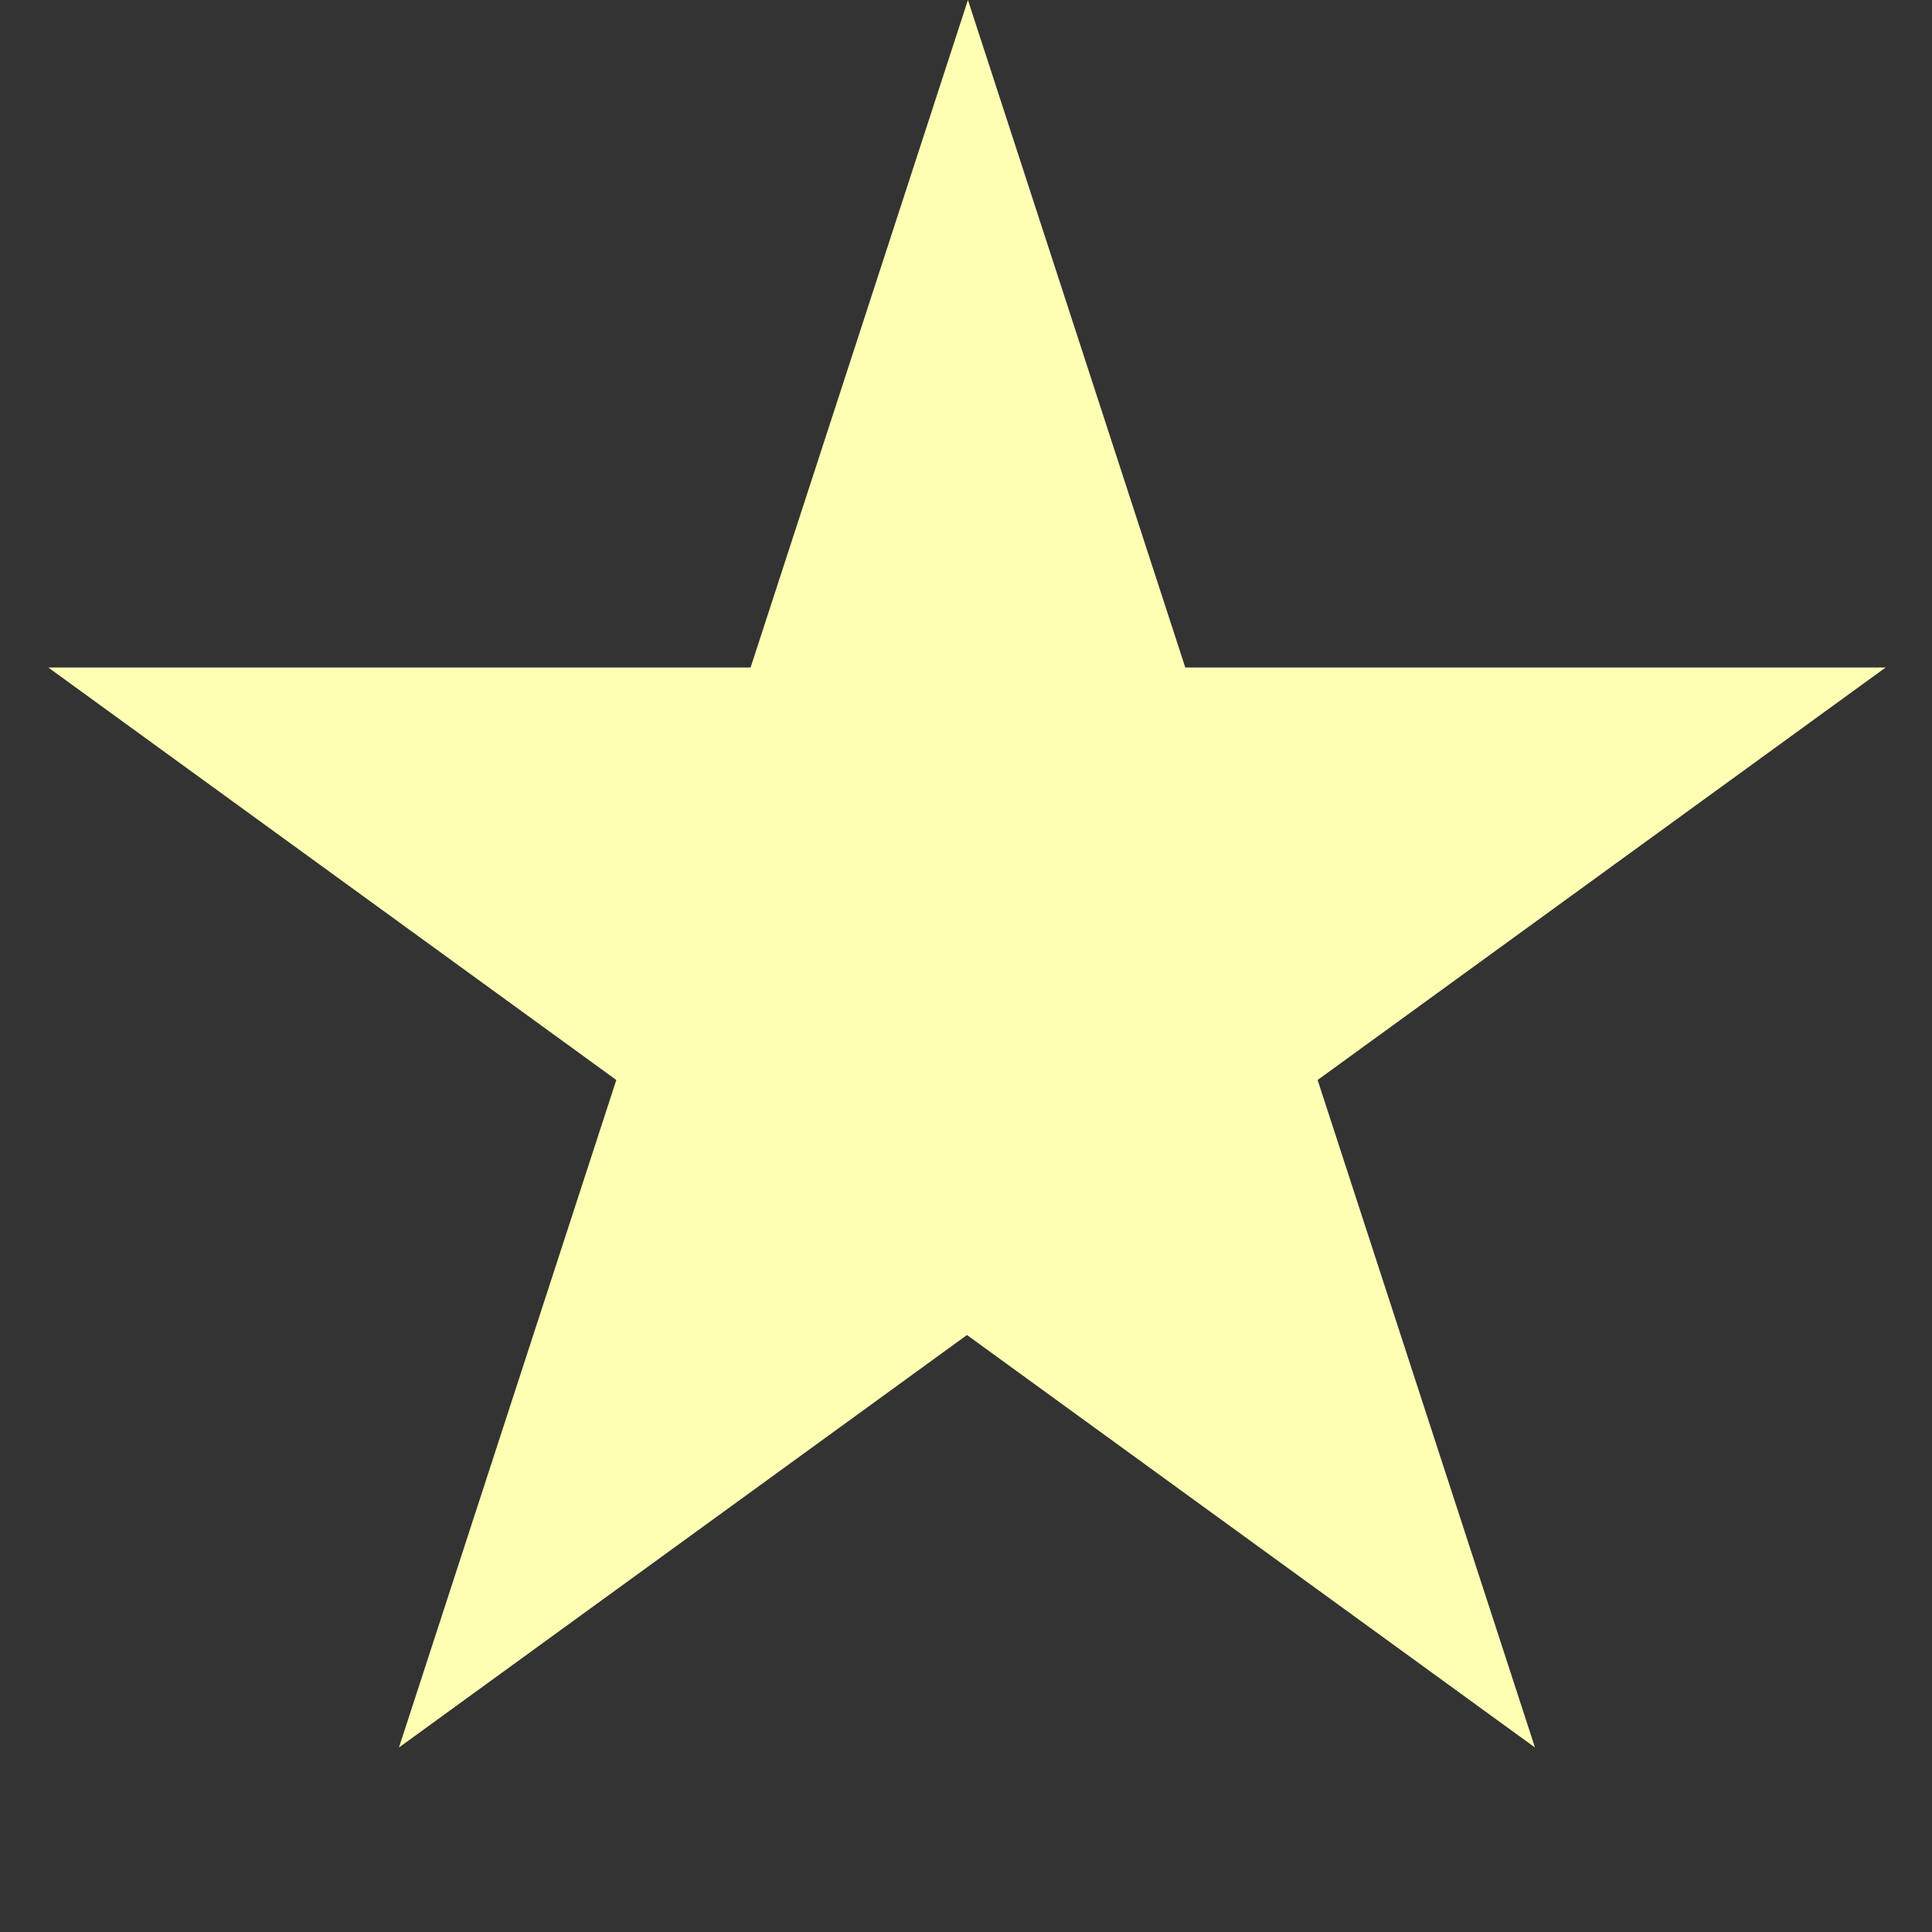 <?xml version="1.0" encoding="UTF-8"?>
<svg xmlns="http://www.w3.org/2000/svg"
     xmlns:xlink="http://www.w3.org/1999/xlink"
     viewBox="-12 -12 24 24">
   <rect x="-12" y="-12" width="24" height="24" fill="#333333" stroke="none"/>
   <title>Ster 24</title>
   <g id="ps027"
      fill="#ffffb4"
      stroke="#999999"
      stroke-width="1"
      stroke-opacity="0"
      transform="scale(12) rotate(180)">
      <path d="M -0.225 0.309 l -0.727 -0 0.588 -0.427 -0.225 -0.691 0.588 0.427 0.588 -0.427 -0.225 0.691 0.588 0.427 -0.727 0 -0.225 0.691 -0.225 -0.691"/>
   </g>
</svg>
